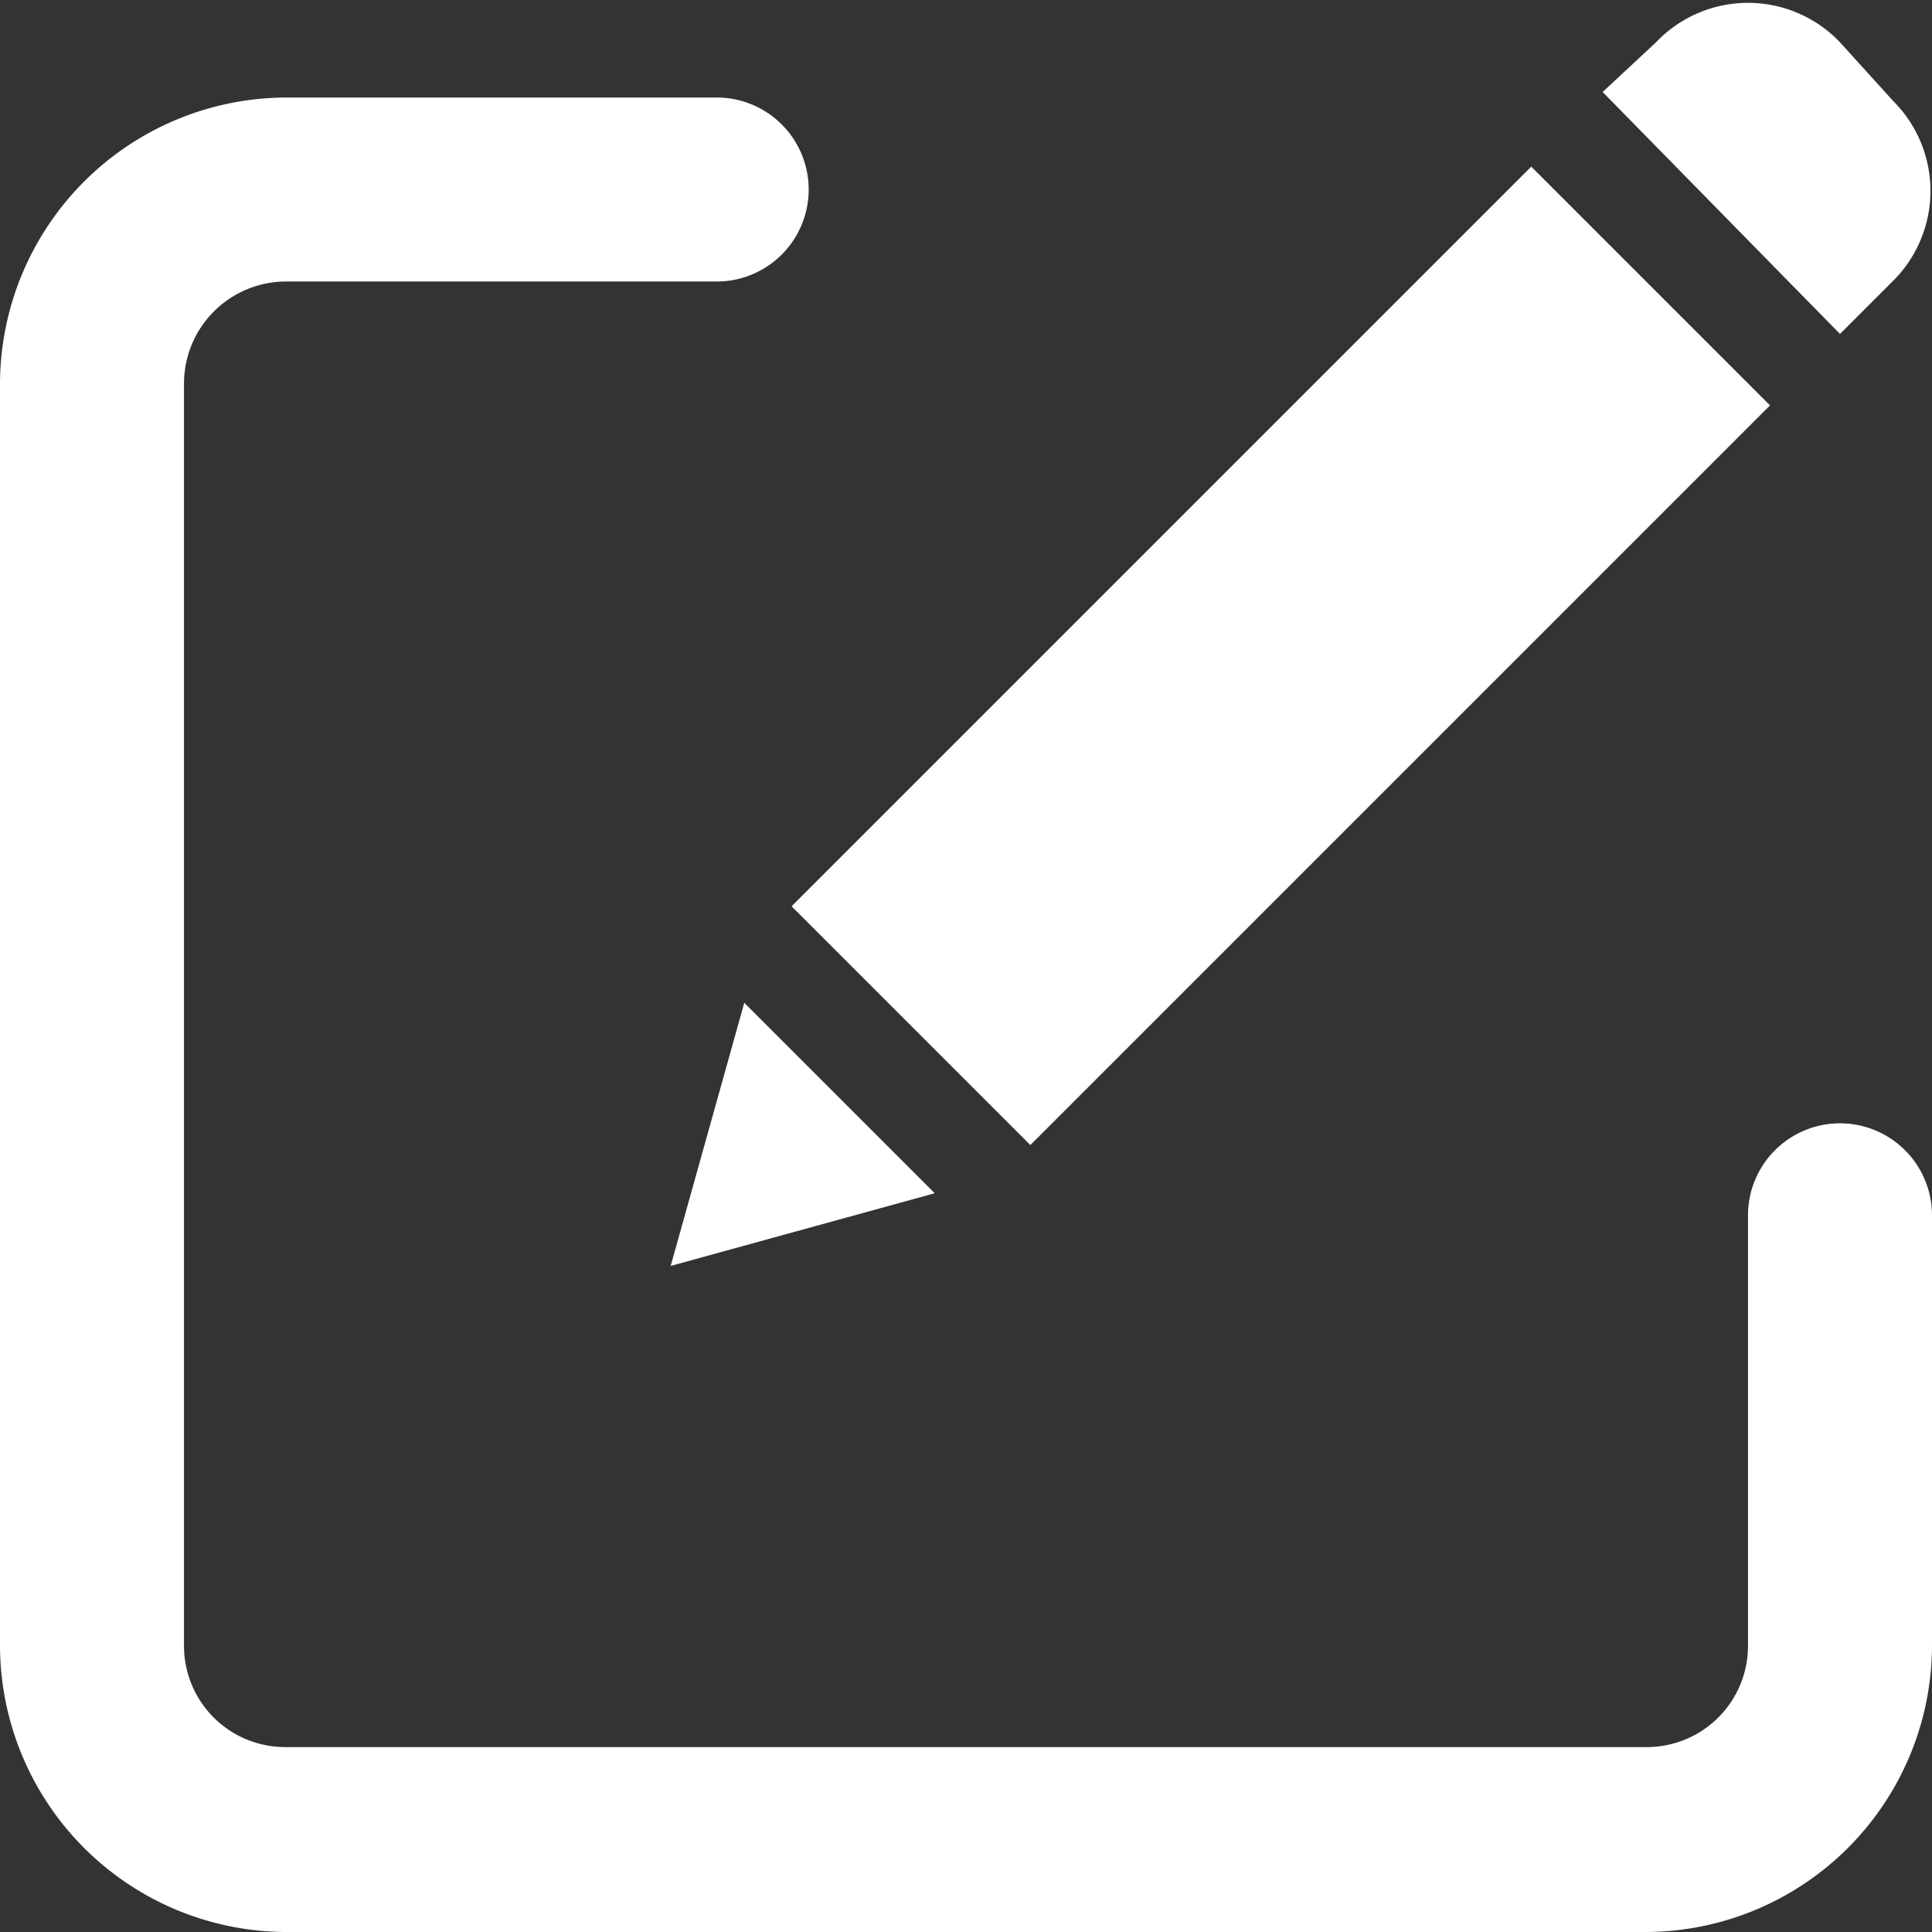 <svg id="Layer_1" data-name="Layer 1" xmlns="http://www.w3.org/2000/svg" viewBox="0 0 21 21"><rect x="0" y="0" width="21" height="21" fill="#333333" stroke="none"/><defs><style>.cls-1{fill:#fff;}</style></defs><title>13 - virayesh</title><path class="cls-1" d="M20,12.21a1,1,0,0,0-1,1v4.68a1.1,1.1,0,0,1-1.1,1.1H3.11A1.1,1.1,0,0,1,2,17.89V4.16a1.11,1.11,0,0,1,1.1-1.1H7.79a1,1,0,1,0,0-2H3.11A3.12,3.12,0,0,0,0,4.16V17.89A3.12,3.12,0,0,0,3.11,21H17.89A3.12,3.12,0,0,0,21,17.89V13.21A1,1,0,0,0,20,12.21Z"/><rect class="cls-1" x="8.24" y="5.3" width="11.37" height="3.67" transform="translate(-0.97 11.93) rotate(-45)"/><polygon class="cls-1" points="7.29 13.76 10.16 12.97 8.09 10.9 7.29 13.76"/><path class="cls-1" d="M20,.46A1.38,1.38,0,0,0,18,.46L17.42,1,20,3.63l.58-.58a1.38,1.38,0,0,0,0-1.95Z"/></svg>